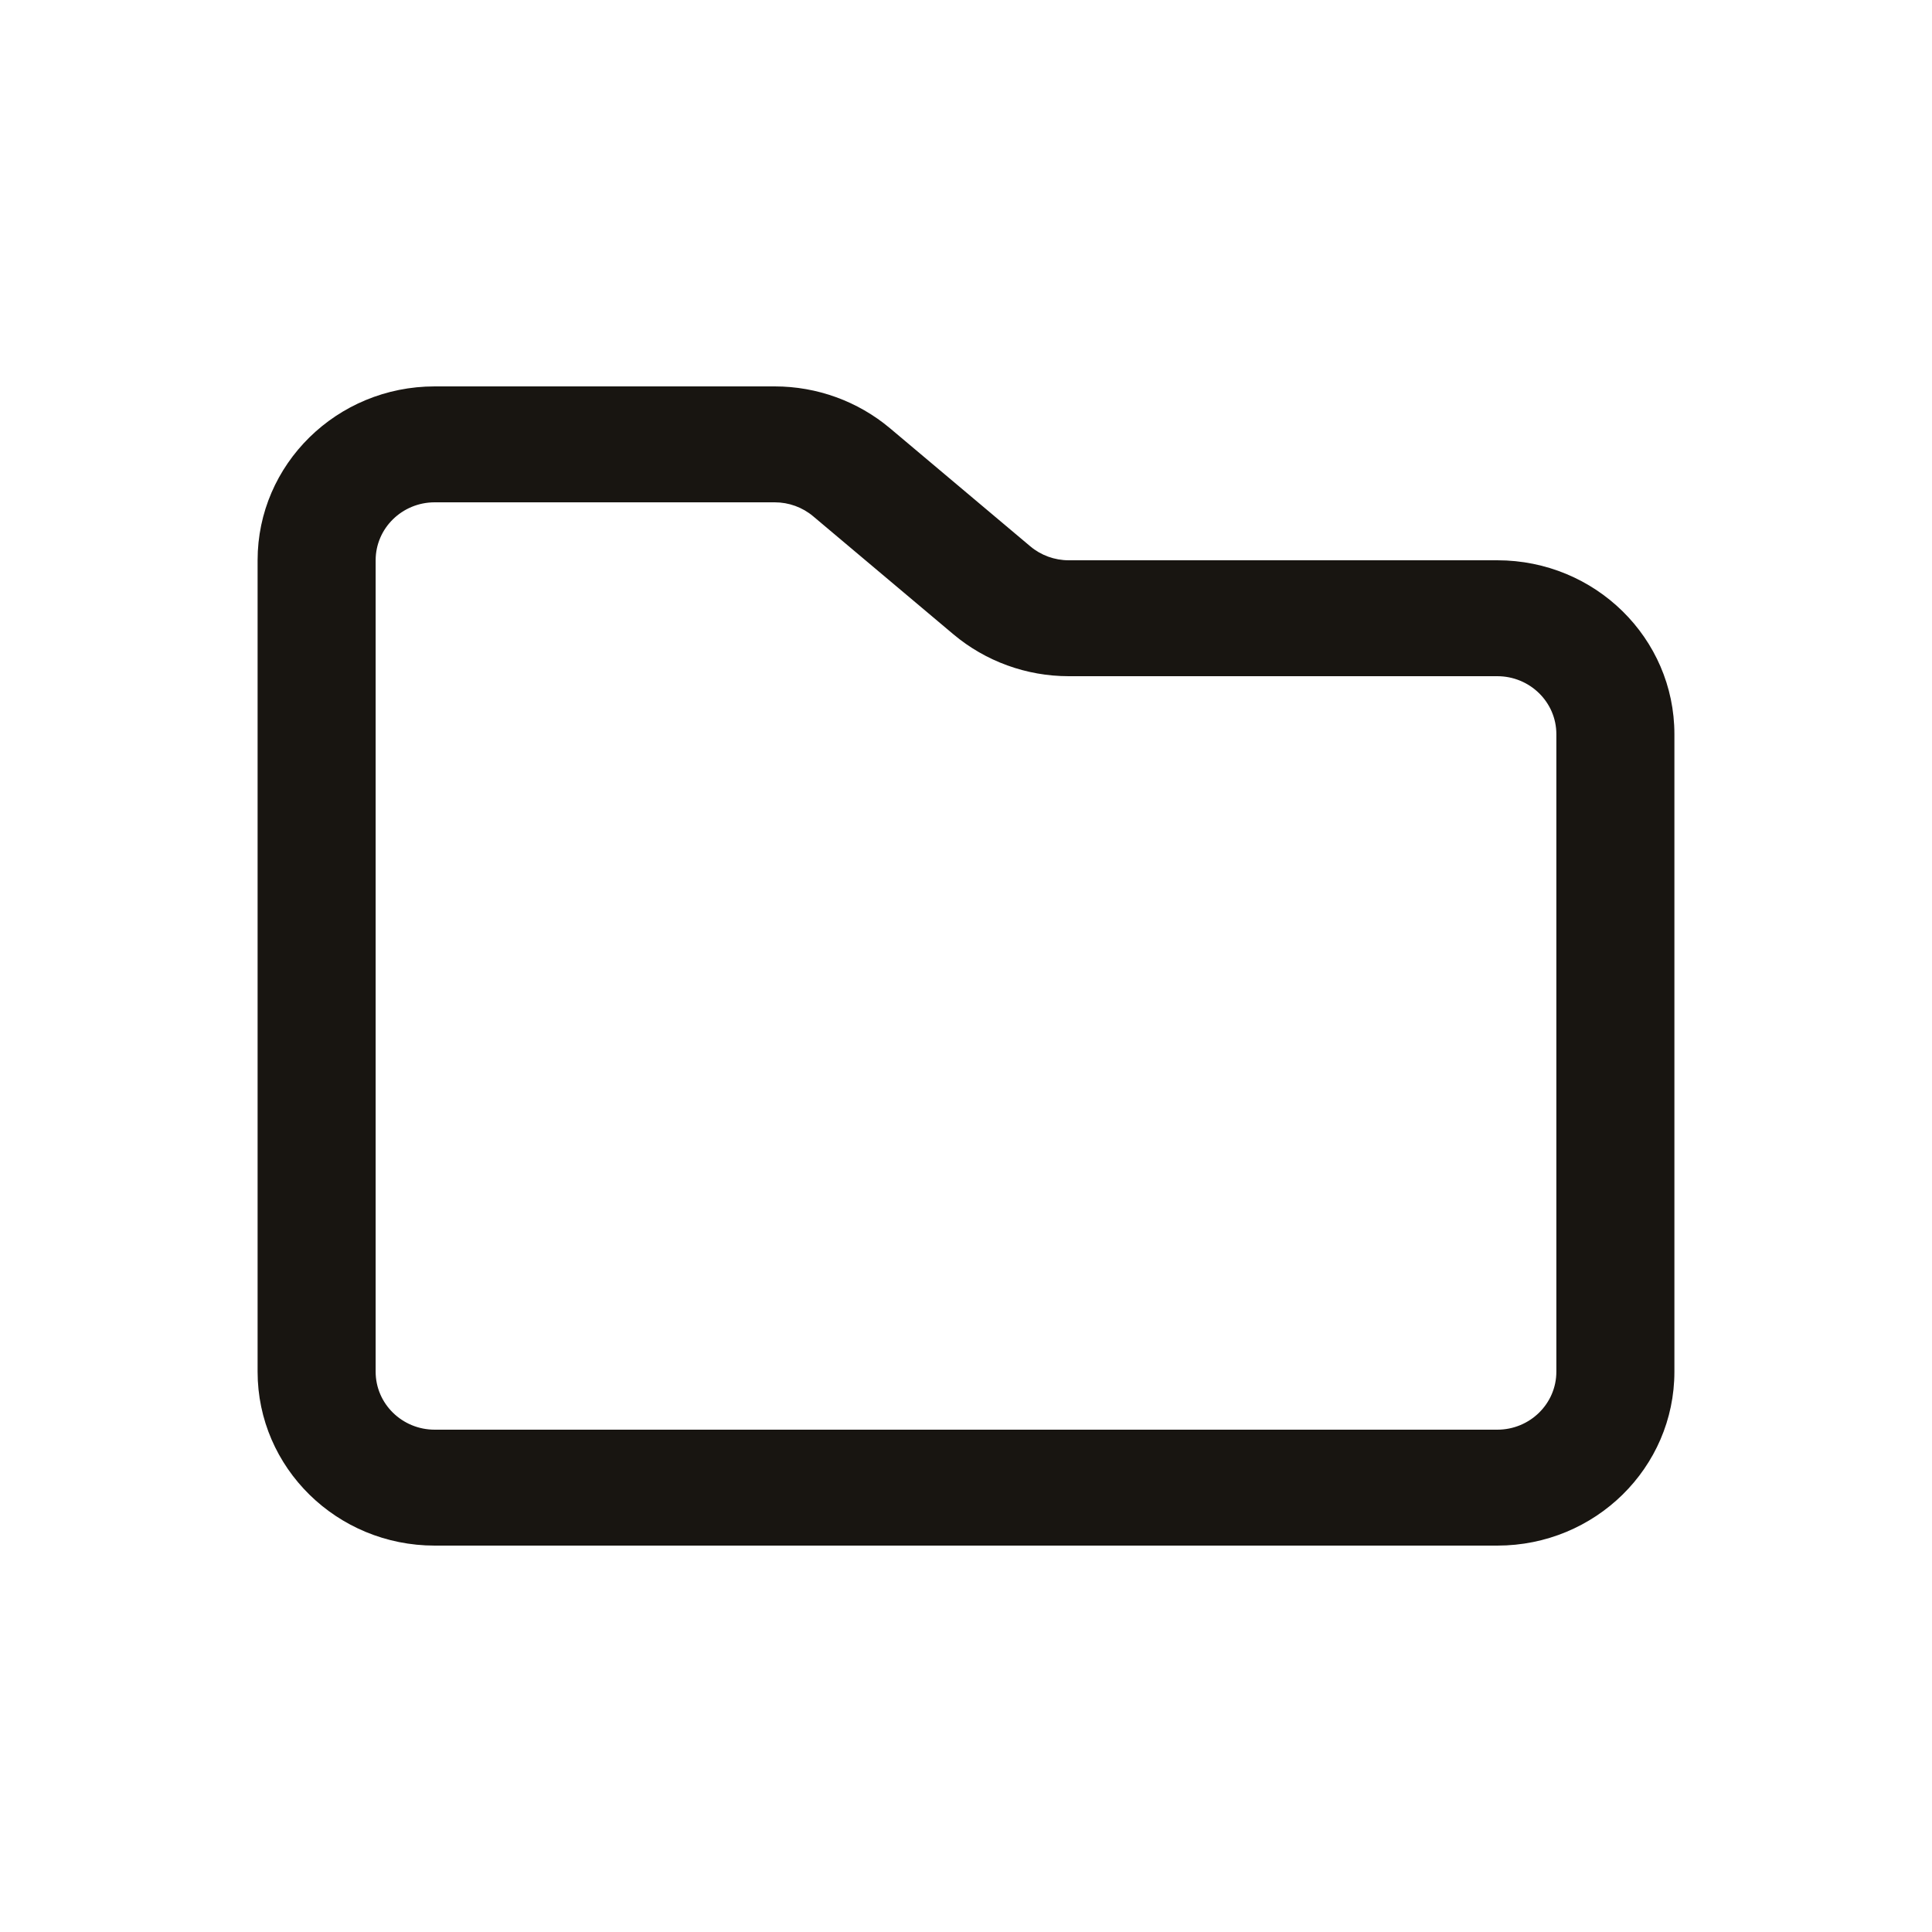 <svg width="30" height="30" viewBox="0 0 30 30" fill="none" xmlns="http://www.w3.org/2000/svg">
<path d="M6.75 7.8C6.244 7.8 5.833 8.203 5.833 8.7V21.3C5.833 21.797 6.244 22.2 6.75 22.2H23.25C23.756 22.2 24.167 21.797 24.167 21.3V11.4C24.167 10.903 23.756 10.5 23.25 10.5H16.595C15.938 10.5 15.304 10.269 14.805 9.85L12.627 8.017C12.461 7.877 12.249 7.8 12.03 7.8H6.75ZM4 8.7C4 7.209 5.231 6 6.75 6H12.03C12.687 6 13.321 6.231 13.82 6.65L15.998 8.483C16.164 8.623 16.376 8.7 16.595 8.7H23.25C24.769 8.7 26 9.909 26 11.4V21.3C26 22.791 24.769 24 23.25 24H6.75C5.231 24 4 22.791 4 21.3V8.7Z" fill="#181511"/>
</svg>
